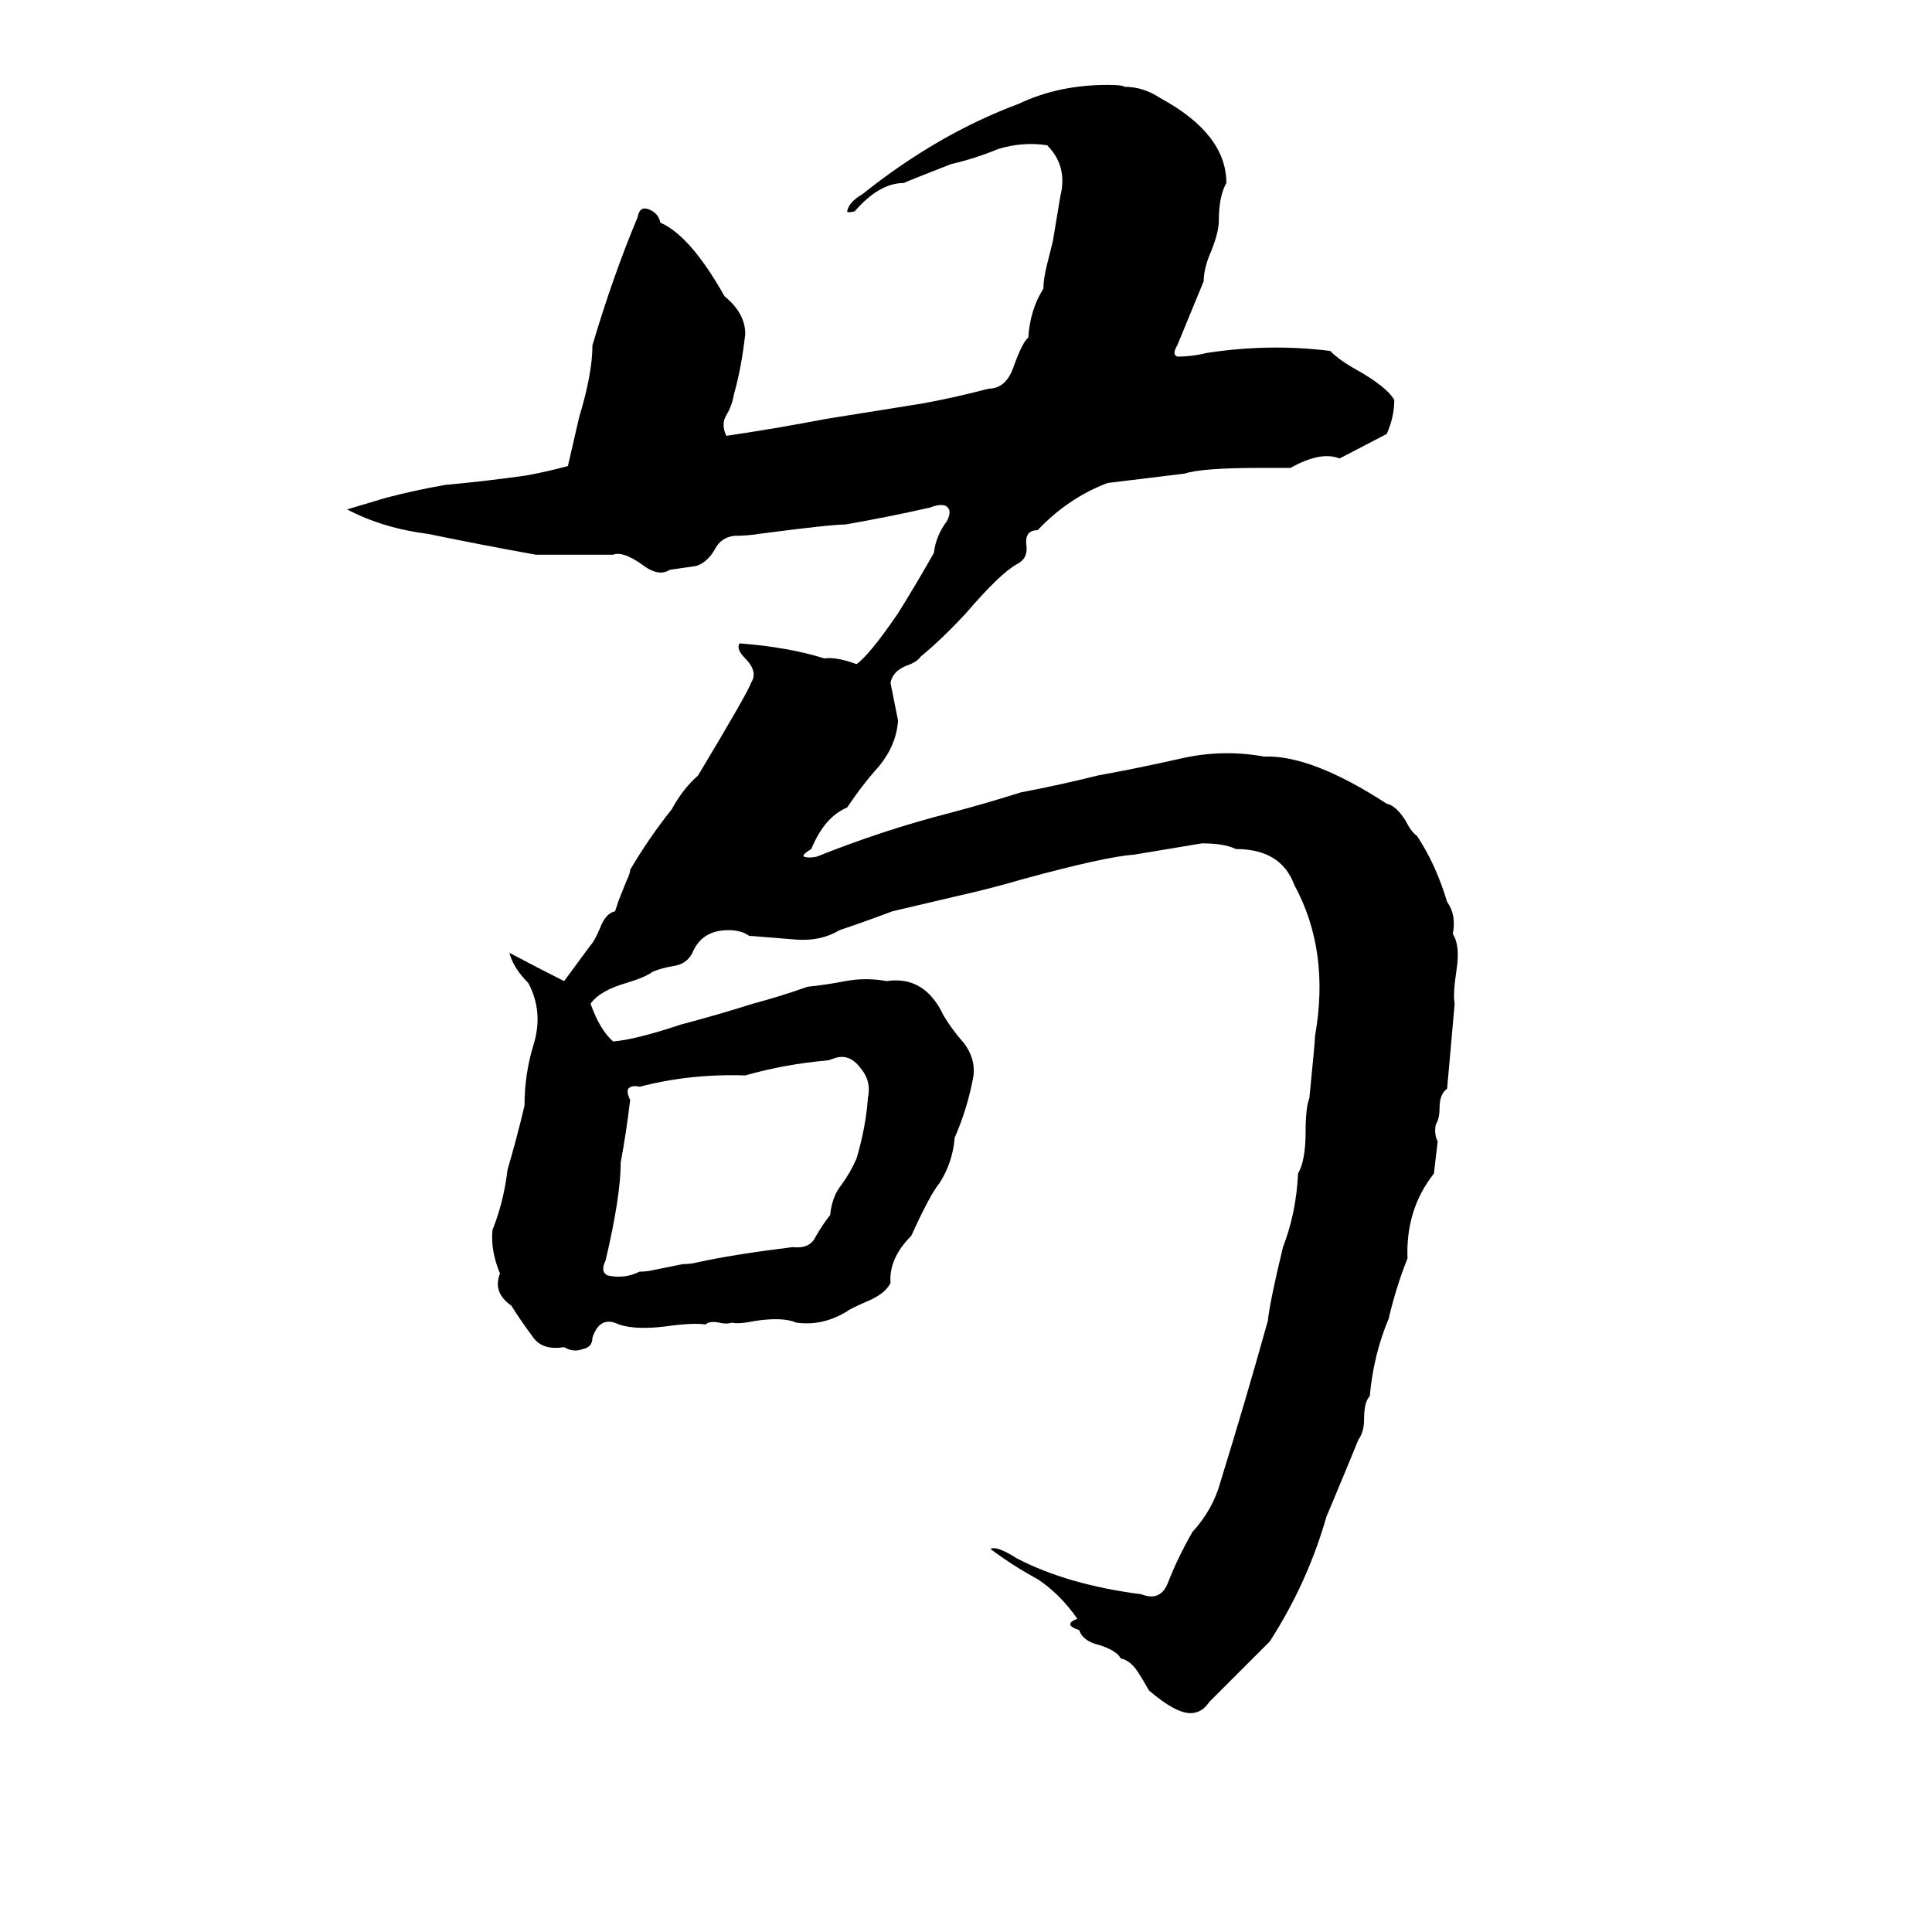 <svg xmlns="http://www.w3.org/2000/svg" viewBox="0 -800 1024 1024">
	<path fill="#000000" d="M587 -755Q595 -755 596 -754Q606 -754 615 -748Q650 -729 650 -703Q646 -696 646 -683Q646 -677 642 -667Q638 -658 638 -651Q631 -634 624 -617Q621 -612 624 -611Q632 -611 640 -613Q673 -618 705 -614Q710 -609 719 -604Q735 -595 739 -588Q739 -579 735 -570L710 -557Q700 -561 684 -552Q676 -552 668 -552Q637 -552 628 -549L587 -544Q566 -536 550 -519Q543 -519 544 -511Q545 -504 539 -501Q530 -496 512 -475Q499 -461 488 -452Q486 -449 480 -447Q473 -444 472 -438Q474 -428 476 -418Q475 -405 466 -394Q457 -384 449 -372Q437 -367 430 -350Q425 -347 426 -346Q429 -345 433 -346Q468 -360 503 -369Q522 -374 541 -380Q562 -384 582 -389Q604 -393 626 -398Q648 -403 670 -399Q695 -400 735 -374Q740 -373 745 -365Q748 -359 751 -357Q761 -342 767 -322Q772 -315 770 -305Q774 -299 772 -286Q770 -273 771 -268Q769 -245 767 -223Q763 -220 763 -213Q763 -207 761 -204Q760 -199 762 -195L760 -178Q745 -159 746 -133Q740 -118 736 -101Q728 -82 726 -60Q723 -57 723 -48Q723 -41 720 -37Q716 -27 703 4Q693 39 673 70Q657 86 641 102Q637 108 631 108Q623 108 609 96Q605 89 603 86Q599 80 594 79Q592 75 583 72Q574 70 572 64Q563 61 571 58Q562 45 550 37Q537 30 525 21Q528 19 539 26Q566 40 605 45Q615 49 619 39Q624 26 632 12Q643 0 647 -15Q660 -57 672 -100Q673 -110 680 -139Q687 -157 688 -178Q692 -185 692 -200Q692 -213 694 -218Q697 -248 697 -251Q705 -296 686 -331Q679 -350 655 -350Q649 -353 637 -353Q619 -350 601 -347Q586 -346 542 -334Q525 -329 507 -325Q490 -321 473 -317Q457 -311 445 -307Q435 -301 422 -302Q409 -303 397 -304Q393 -307 386 -307Q372 -307 367 -295Q364 -289 357 -288Q351 -287 346 -285Q342 -282 332 -279Q318 -275 313 -268Q318 -254 325 -248Q337 -249 361 -257Q380 -262 399 -268Q414 -272 428 -277Q438 -278 448 -280Q459 -282 470 -280Q490 -283 500 -262Q504 -255 511 -247Q517 -239 516 -230Q513 -213 506 -197Q505 -184 498 -173Q493 -167 483 -145Q471 -133 472 -120Q469 -114 459 -110Q450 -106 449 -105Q436 -97 422 -99Q415 -102 401 -100Q391 -98 388 -99Q385 -98 381 -99Q376 -100 374 -98Q367 -99 353 -97Q337 -95 328 -98Q318 -103 314 -91Q314 -86 309 -85Q304 -83 299 -86Q287 -84 282 -92Q276 -100 271 -108Q261 -115 265 -125Q260 -137 261 -148Q267 -163 269 -180Q274 -197 278 -214Q278 -231 283 -247Q288 -264 280 -279Q272 -287 270 -295Q285 -287 299 -280L313 -299Q315 -301 318 -308Q321 -316 326 -317Q327 -320 328 -323L332 -333Q334 -337 334 -339Q344 -356 356 -371Q362 -382 370 -389Q397 -434 398 -438Q402 -444 395 -451Q390 -456 392 -459Q418 -457 437 -451Q443 -452 454 -448Q461 -453 476 -475Q486 -491 495 -507Q496 -516 502 -524Q505 -530 501 -532Q498 -533 493 -531Q471 -526 448 -522Q440 -522 402 -517Q396 -516 389 -516Q382 -515 379 -509Q375 -502 369 -500Q362 -499 355 -498Q349 -494 340 -501Q330 -508 325 -506Q305 -506 284 -506Q256 -511 227 -517Q203 -520 184 -530Q194 -533 204 -536Q219 -540 236 -543Q258 -545 279 -548Q290 -550 301 -553Q304 -566 307 -579Q314 -602 314 -617Q325 -654 338 -685Q339 -691 344 -689Q349 -687 350 -682Q366 -675 384 -643Q395 -634 395 -623Q393 -605 389 -591Q388 -585 385 -580Q382 -575 385 -569Q412 -573 438 -578Q463 -582 488 -586Q505 -589 524 -594Q533 -594 537 -605Q542 -619 545 -621Q546 -636 553 -647Q553 -652 555 -660L558 -672Q560 -684 562 -696Q566 -712 555 -723Q542 -725 529 -721Q517 -716 504 -713Q481 -704 479 -703Q466 -703 453 -688Q449 -687 449 -688Q450 -693 457 -697Q497 -729 540 -745Q561 -755 587 -755ZM442 -239L439 -238Q416 -236 395 -230Q366 -231 339 -224Q335 -225 333 -223Q332 -221 334 -217Q332 -200 329 -184Q329 -166 321 -132Q318 -126 322 -124Q331 -122 339 -126Q343 -126 347 -127L362 -130Q366 -130 370 -131Q388 -135 420 -139Q429 -138 432 -144Q436 -151 440 -156Q441 -166 446 -172Q451 -179 454 -186Q459 -203 460 -218Q462 -227 456 -234Q450 -242 442 -239Z"/>
</svg>